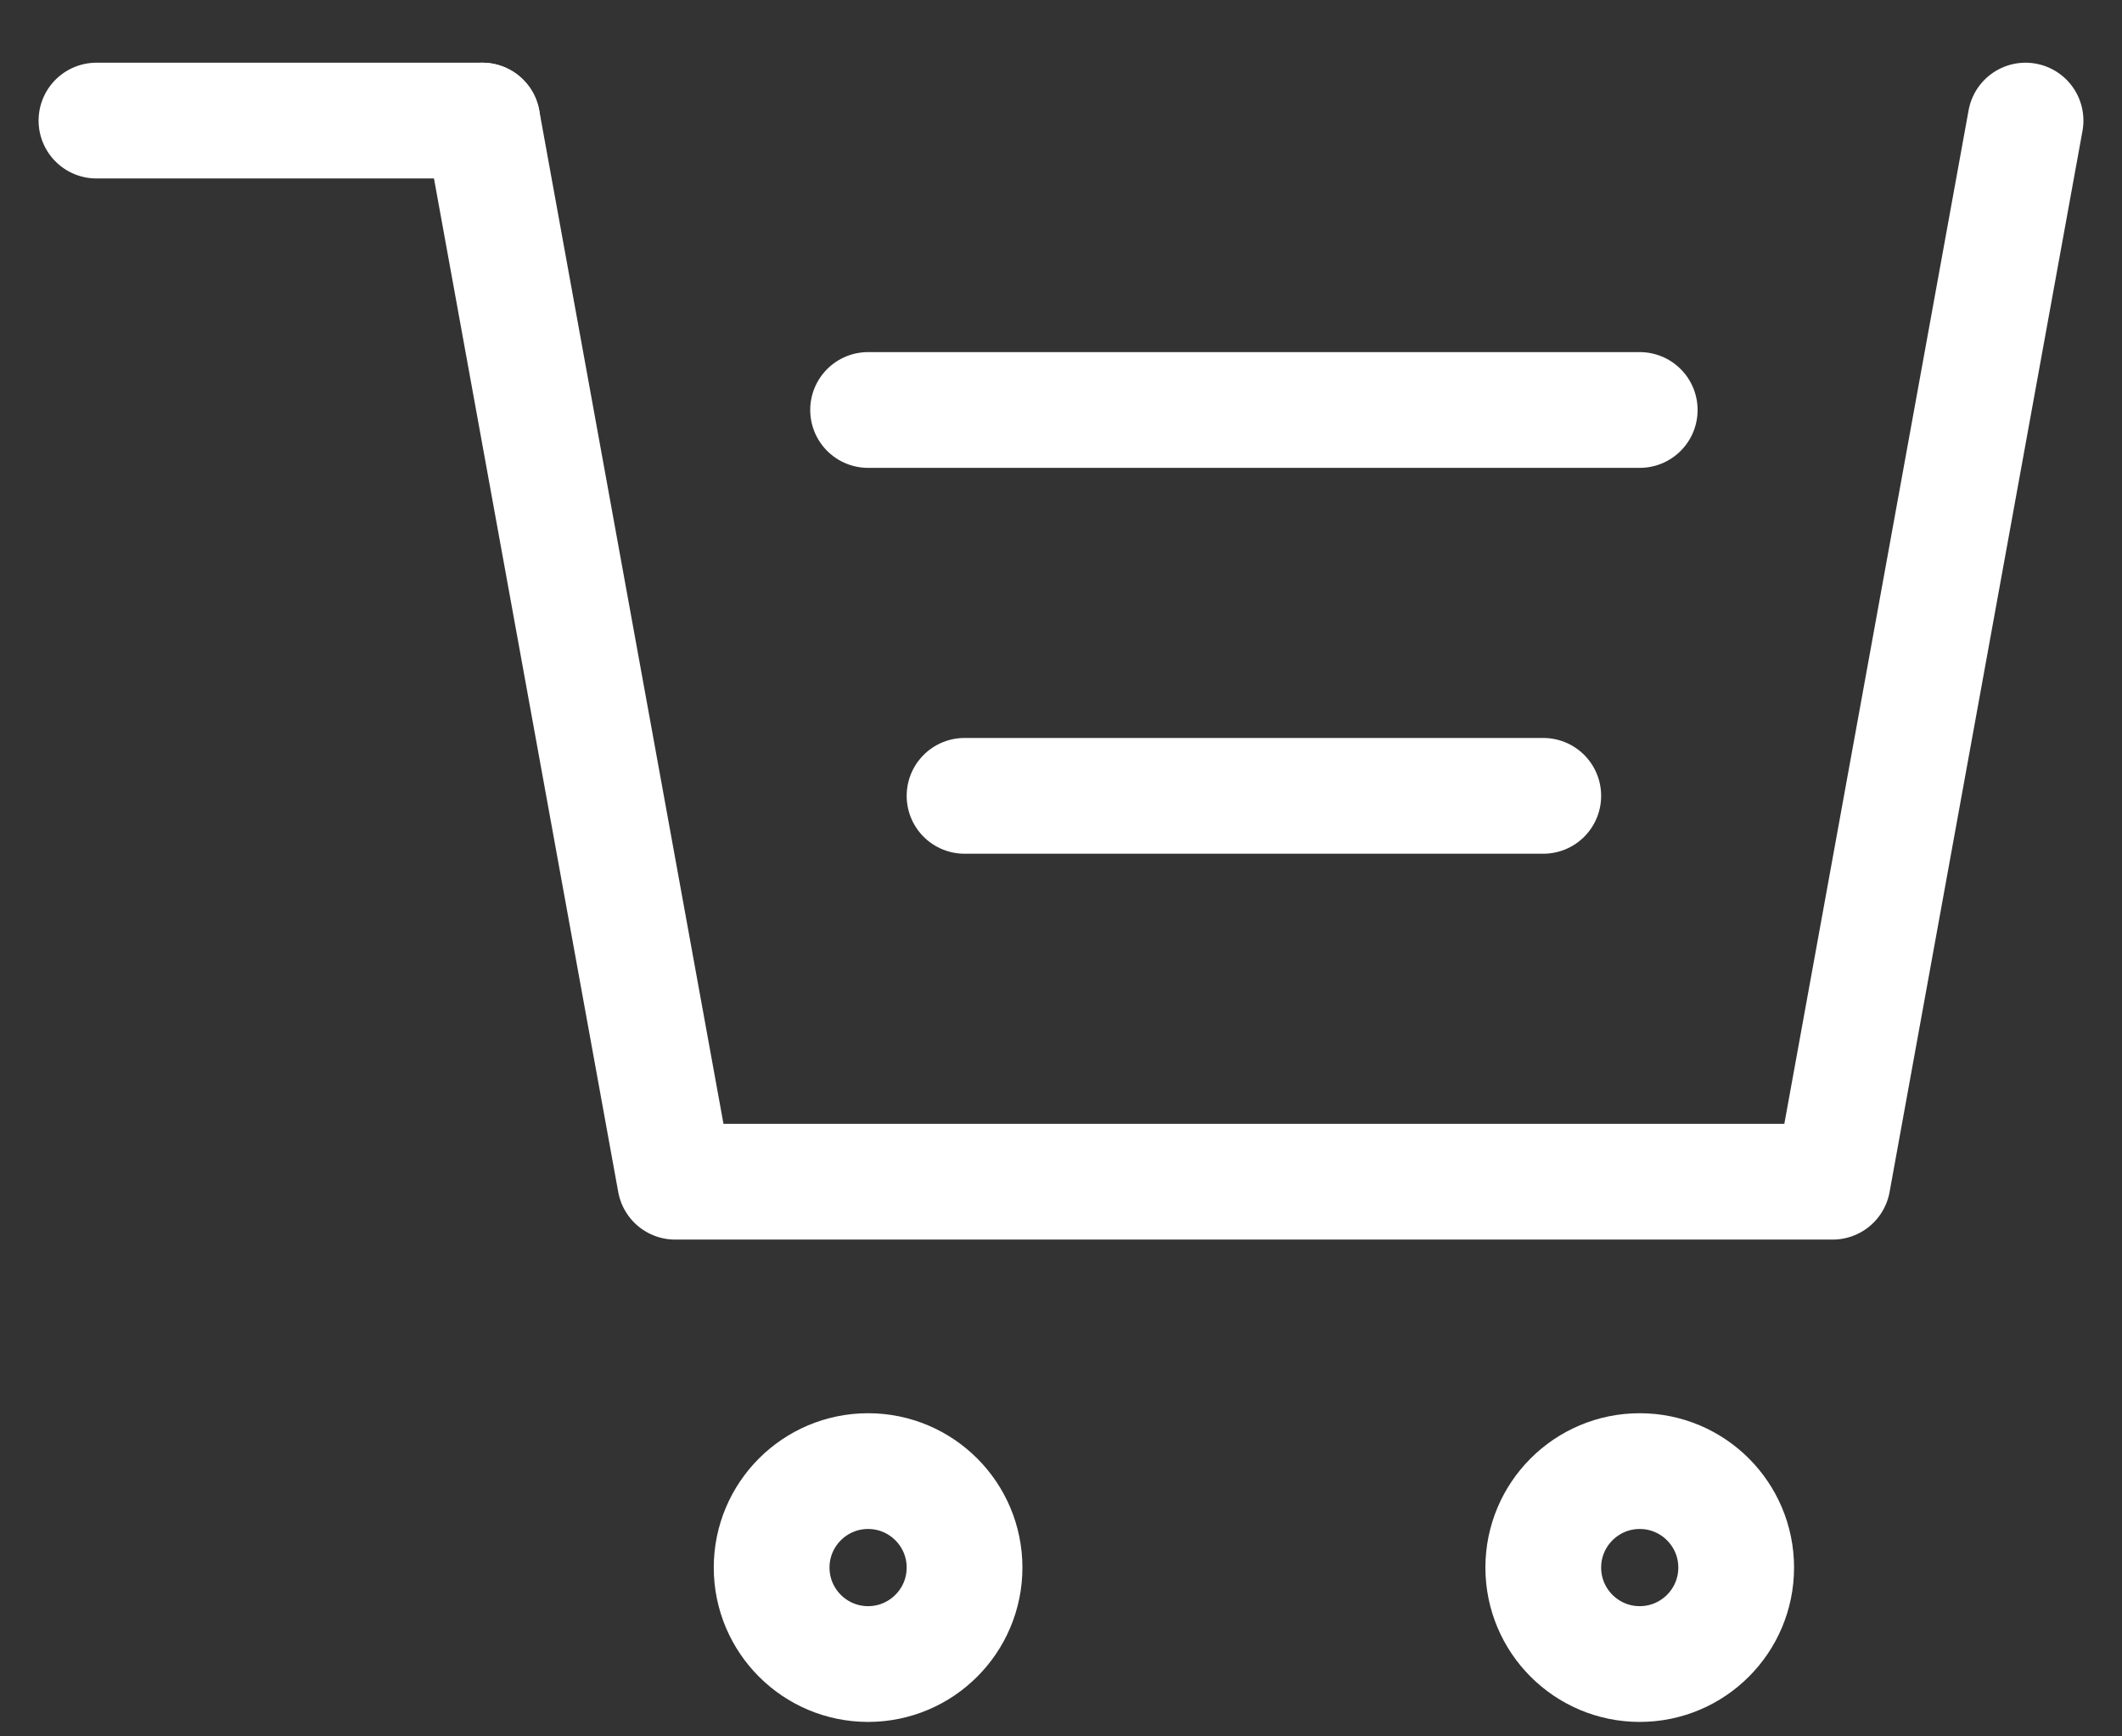 <?xml version="1.0" encoding="UTF-8"?>
<svg width="22px" height="18px" viewBox="0 0 22 18" version="1.1" xmlns="http://www.w3.org/2000/svg" xmlns:xlink="http://www.w3.org/1999/xlink">
    <rect x="0" y="0" width="22" height="18" fill="#333333" stroke="none"/>
    <!-- Generator: Sketch 63.1 (92452) - https://sketch.com -->
    <title>Group</title>
    <desc>Created with Sketch.</desc>
    <g id="Mega-menu-&amp;-Mobile-Menu" stroke="none" stroke-width="1" fill="none" fill-rule="evenodd" stroke-linecap="round" stroke-linejoin="round">
        <g id="0" transform="translate(-210, -18)" stroke="#FFFFFF" stroke-width="1.2">
            <g id="Group-17">
                <g id="Cart-Outline" transform="translate(209, 15)">
                    <g id="Group" transform="translate(2, 4)">
                        <path d="M16,16.25 C16.552,16.25 17,15.802 17,15.25 C17,14.698 16.552,14.25 16,14.25 C15.448,14.25 15,14.698 15,15.25 C15,15.802 15.448,16.25 16,16.25 Z" id="Path"></path>
                        <path d="M8,16.25 C8.552,16.25 9,15.802 9,15.25 C9,14.698 8.552,14.25 8,14.25 C7.448,14.25 7,14.698 7,15.25 C7,15.802 7.448,16.25 8,16.25 Z" id="Path"></path>
                        <polyline id="Path" points="20 0.25 18 11.25 6 11.25 4 0.25"></polyline>
                        <line x1="0" y1="0.25" x2="4" y2="0.25" id="Path"></line>
                        <line x1="9" y1="7.25" x2="15" y2="7.25" id="Path"></line>
                        <line x1="8" y1="3.25" x2="16" y2="3.25" id="Path"></line>
                    </g>
                </g>
            </g>
        </g>
    </g>
</svg>